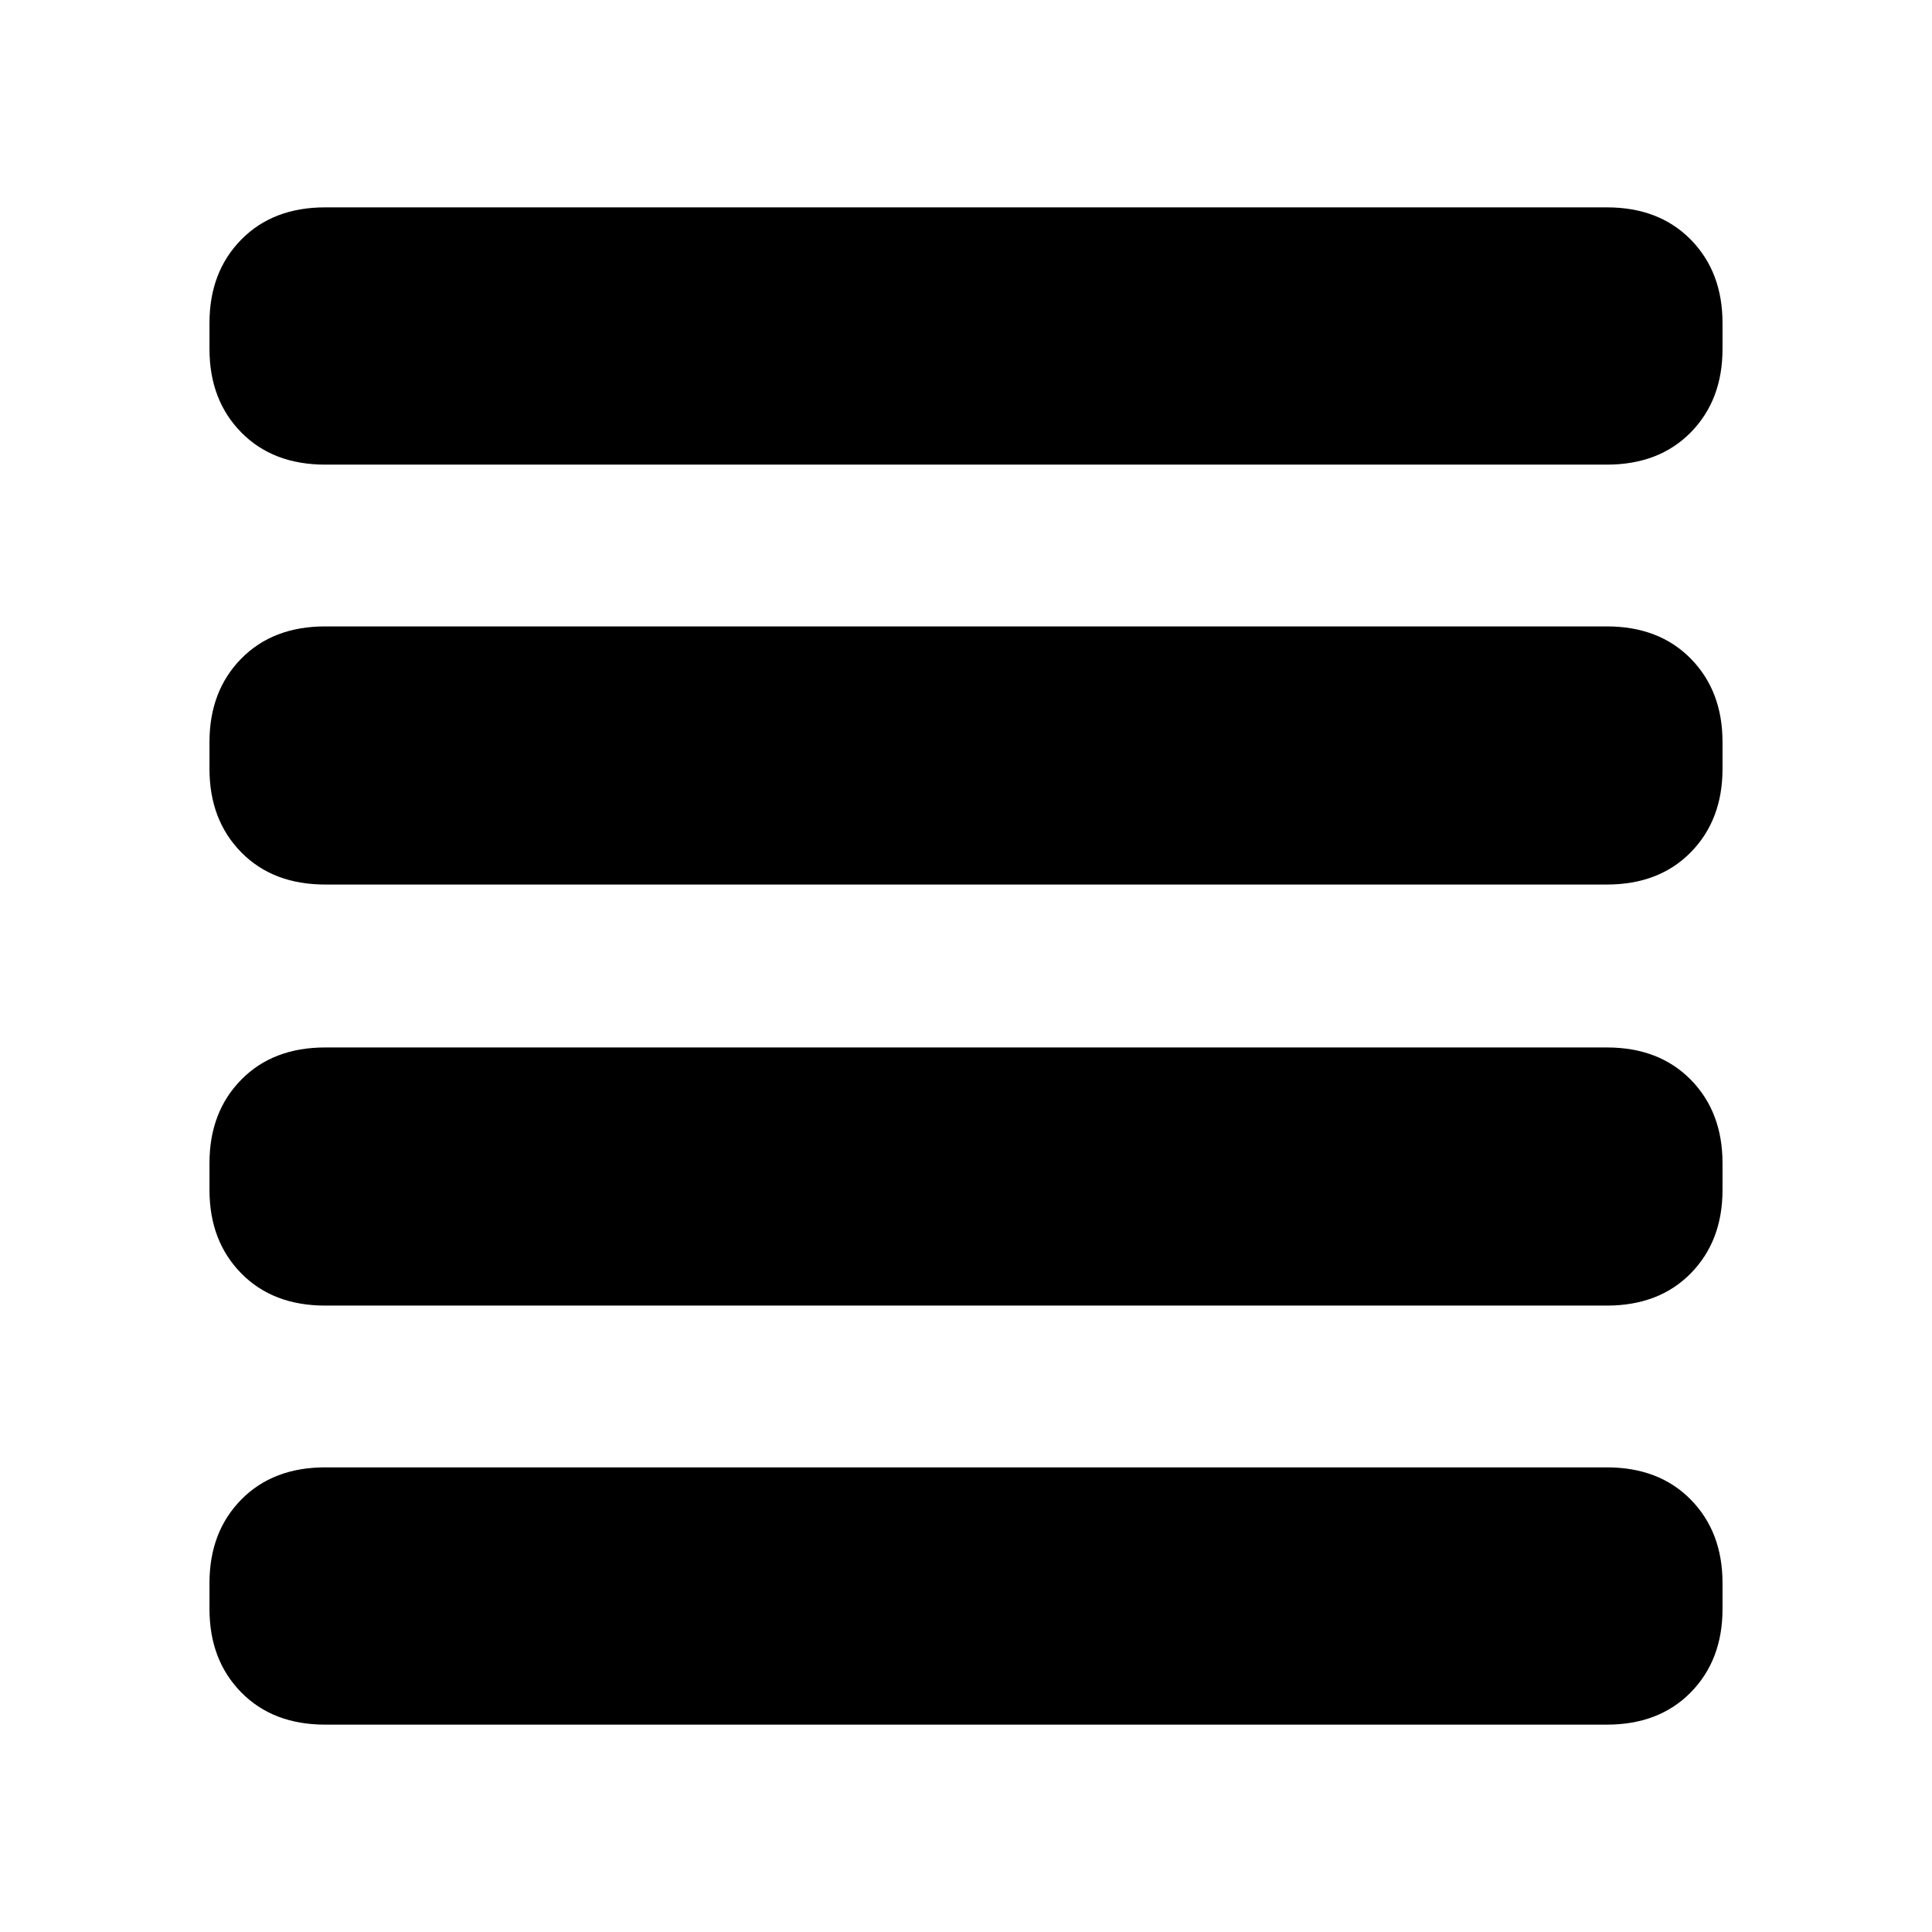 <svg xmlns="http://www.w3.org/2000/svg" height="20" viewBox="0 -960 960 960" width="20"><path d="M161.57-311.26q-25.96 0-41.72-16.04-15.76-16.05-15.76-41.44v-13.3q0-25.39 15.76-41.44 15.76-16.04 41.72-16.04h636.86q25.96 0 41.72 16.04 15.76 16.05 15.76 41.44v13.3q0 25.39-15.76 41.44-15.76 16.04-41.72 16.04H161.57Zm0-209.22q-25.96 0-41.72-16.04-15.76-16.05-15.76-41.44v-13.3q0-25.39 15.76-41.44 15.76-16.04 41.72-16.04h636.86q25.96 0 41.72 16.04 15.76 16.05 15.76 41.44v13.3q0 25.39-15.76 41.44-15.76 16.04-41.72 16.04H161.57Zm0-208.65q-25.96 0-41.72-16.04-15.76-16.05-15.76-41.44v-12.87q0-25.39 15.76-41.43 15.76-16.05 41.72-16.05h636.86q25.96 0 41.72 16.05 15.76 16.04 15.76 41.43v12.87q0 25.39-15.76 41.44-15.76 16.04-41.72 16.04H161.57Zm0 626.09q-25.96 0-41.72-16.05-15.76-16.04-15.76-41.43v-12.87q0-25.39 15.76-41.44 15.76-16.04 41.72-16.04h636.86q25.96 0 41.72 16.04 15.76 16.05 15.76 41.44v12.87q0 25.39-15.76 41.43-15.76 16.05-41.72 16.05H161.57Z"/></svg>